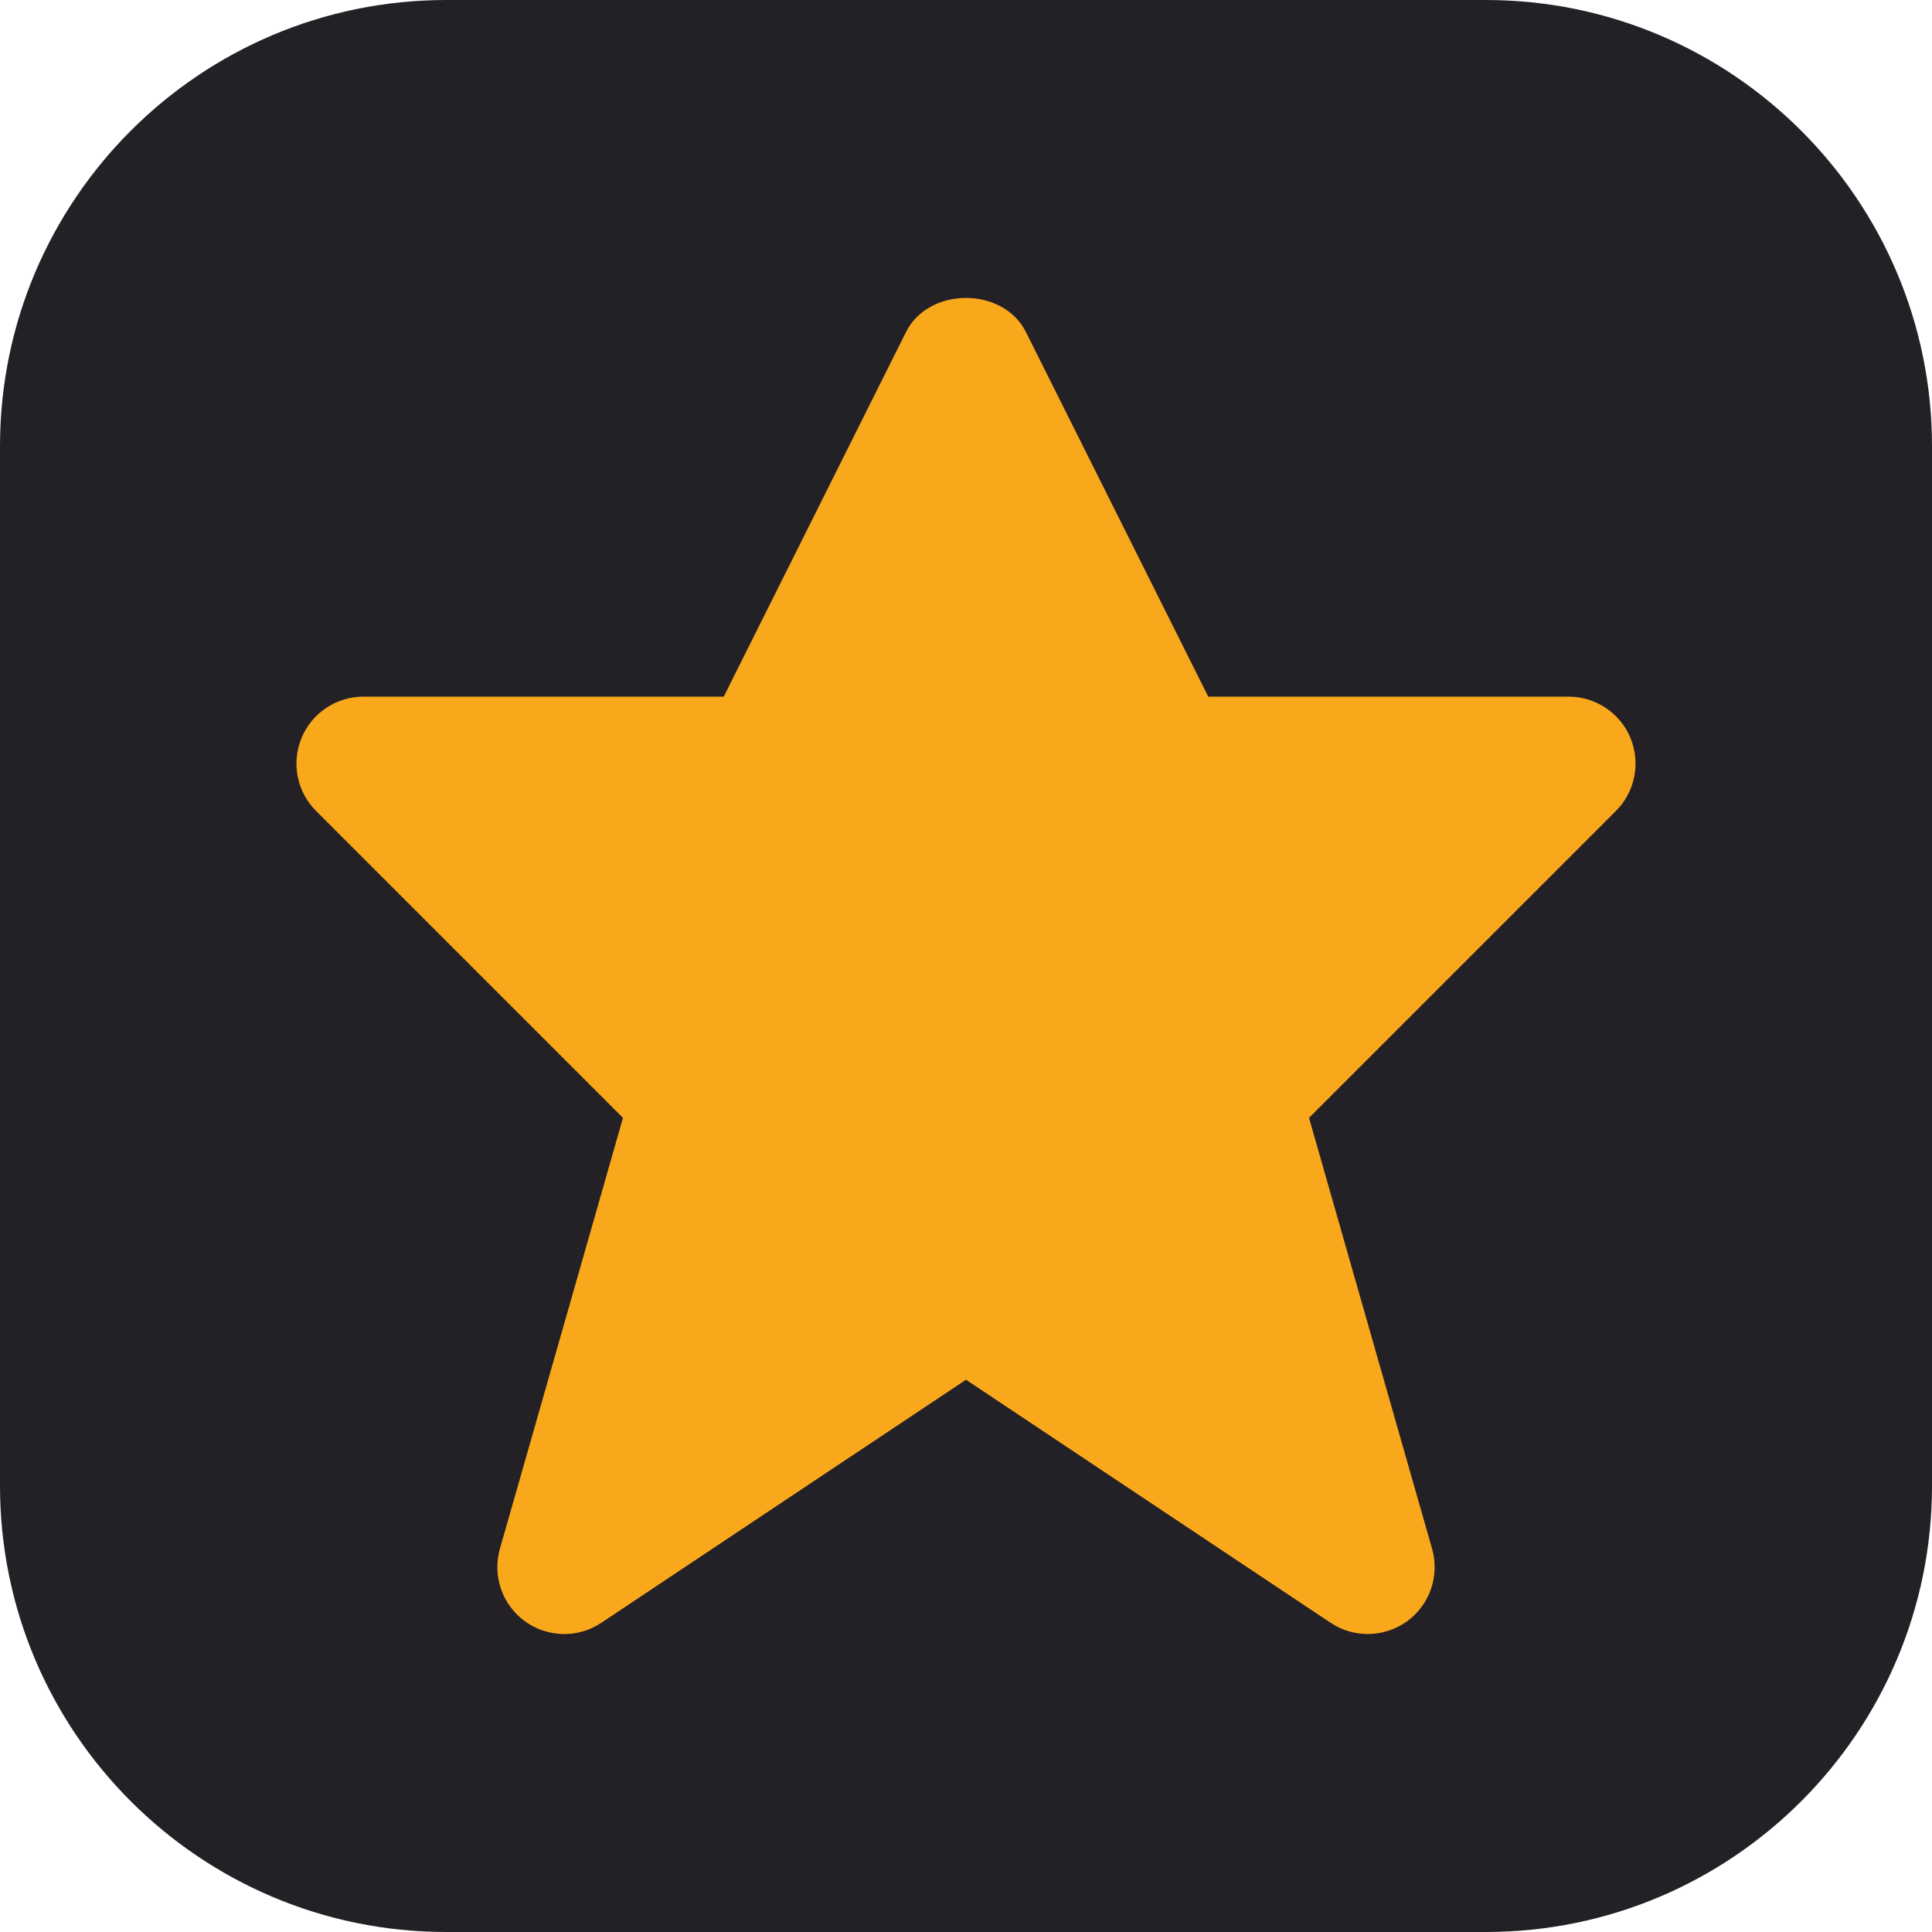 <?xml version="1.0" encoding="UTF-8" standalone="no"?><!DOCTYPE svg PUBLIC "-//W3C//DTD SVG 1.1//EN" "http://www.w3.org/Graphics/SVG/1.1/DTD/svg11.dtd"><svg width="100%" height="100%" viewBox="0 0 4000 4000" version="1.1" xmlns="http://www.w3.org/2000/svg" xmlns:xlink="http://www.w3.org/1999/xlink" xml:space="preserve" xmlns:serif="http://www.serif.com/" style="fill-rule:evenodd;clip-rule:evenodd;stroke-linejoin:round;stroke-miterlimit:2;"><path d="M4000,923.844c-0,-509.884 -413.96,-923.844 -923.844,-923.844l-2152.31,0c-509.884,0 -923.844,413.96 -923.844,923.844l0,2152.31c0,509.884 413.96,923.844 923.844,923.844l2152.31,-0c509.884,-0 923.844,-413.96 923.844,-923.844l-0,-2152.31Z" style="fill:#232126;"/><path d="M3375.7,1527.86c-21.348,-51.707 -72.084,-85.531 -128.088,-85.531l-746.072,0l-377.611,-755.082c-46.993,-93.849 -201.004,-93.849 -247.997,-0l-377.474,755.082l-746.072,0c-56.004,0 -106.74,33.824 -128.088,85.531c-21.348,51.706 -9.565,111.592 30.081,151.099l635.451,635.452l-254.79,892.043c-15.942,55.865 4.574,115.75 51.429,149.99c47.132,34.379 110.483,35.627 158.585,3.327l754.946,-503.203l754.805,503.203c23.289,15.526 50.043,23.289 76.936,23.289c28.695,0 57.39,-8.872 81.788,-26.616c46.855,-34.24 67.371,-94.125 51.429,-149.99l-254.79,-892.043l635.451,-635.452c39.646,-39.507 51.429,-99.393 30.081,-151.099Z" style="fill:#faa81b;fill-rule:nonzero;"/></svg>
